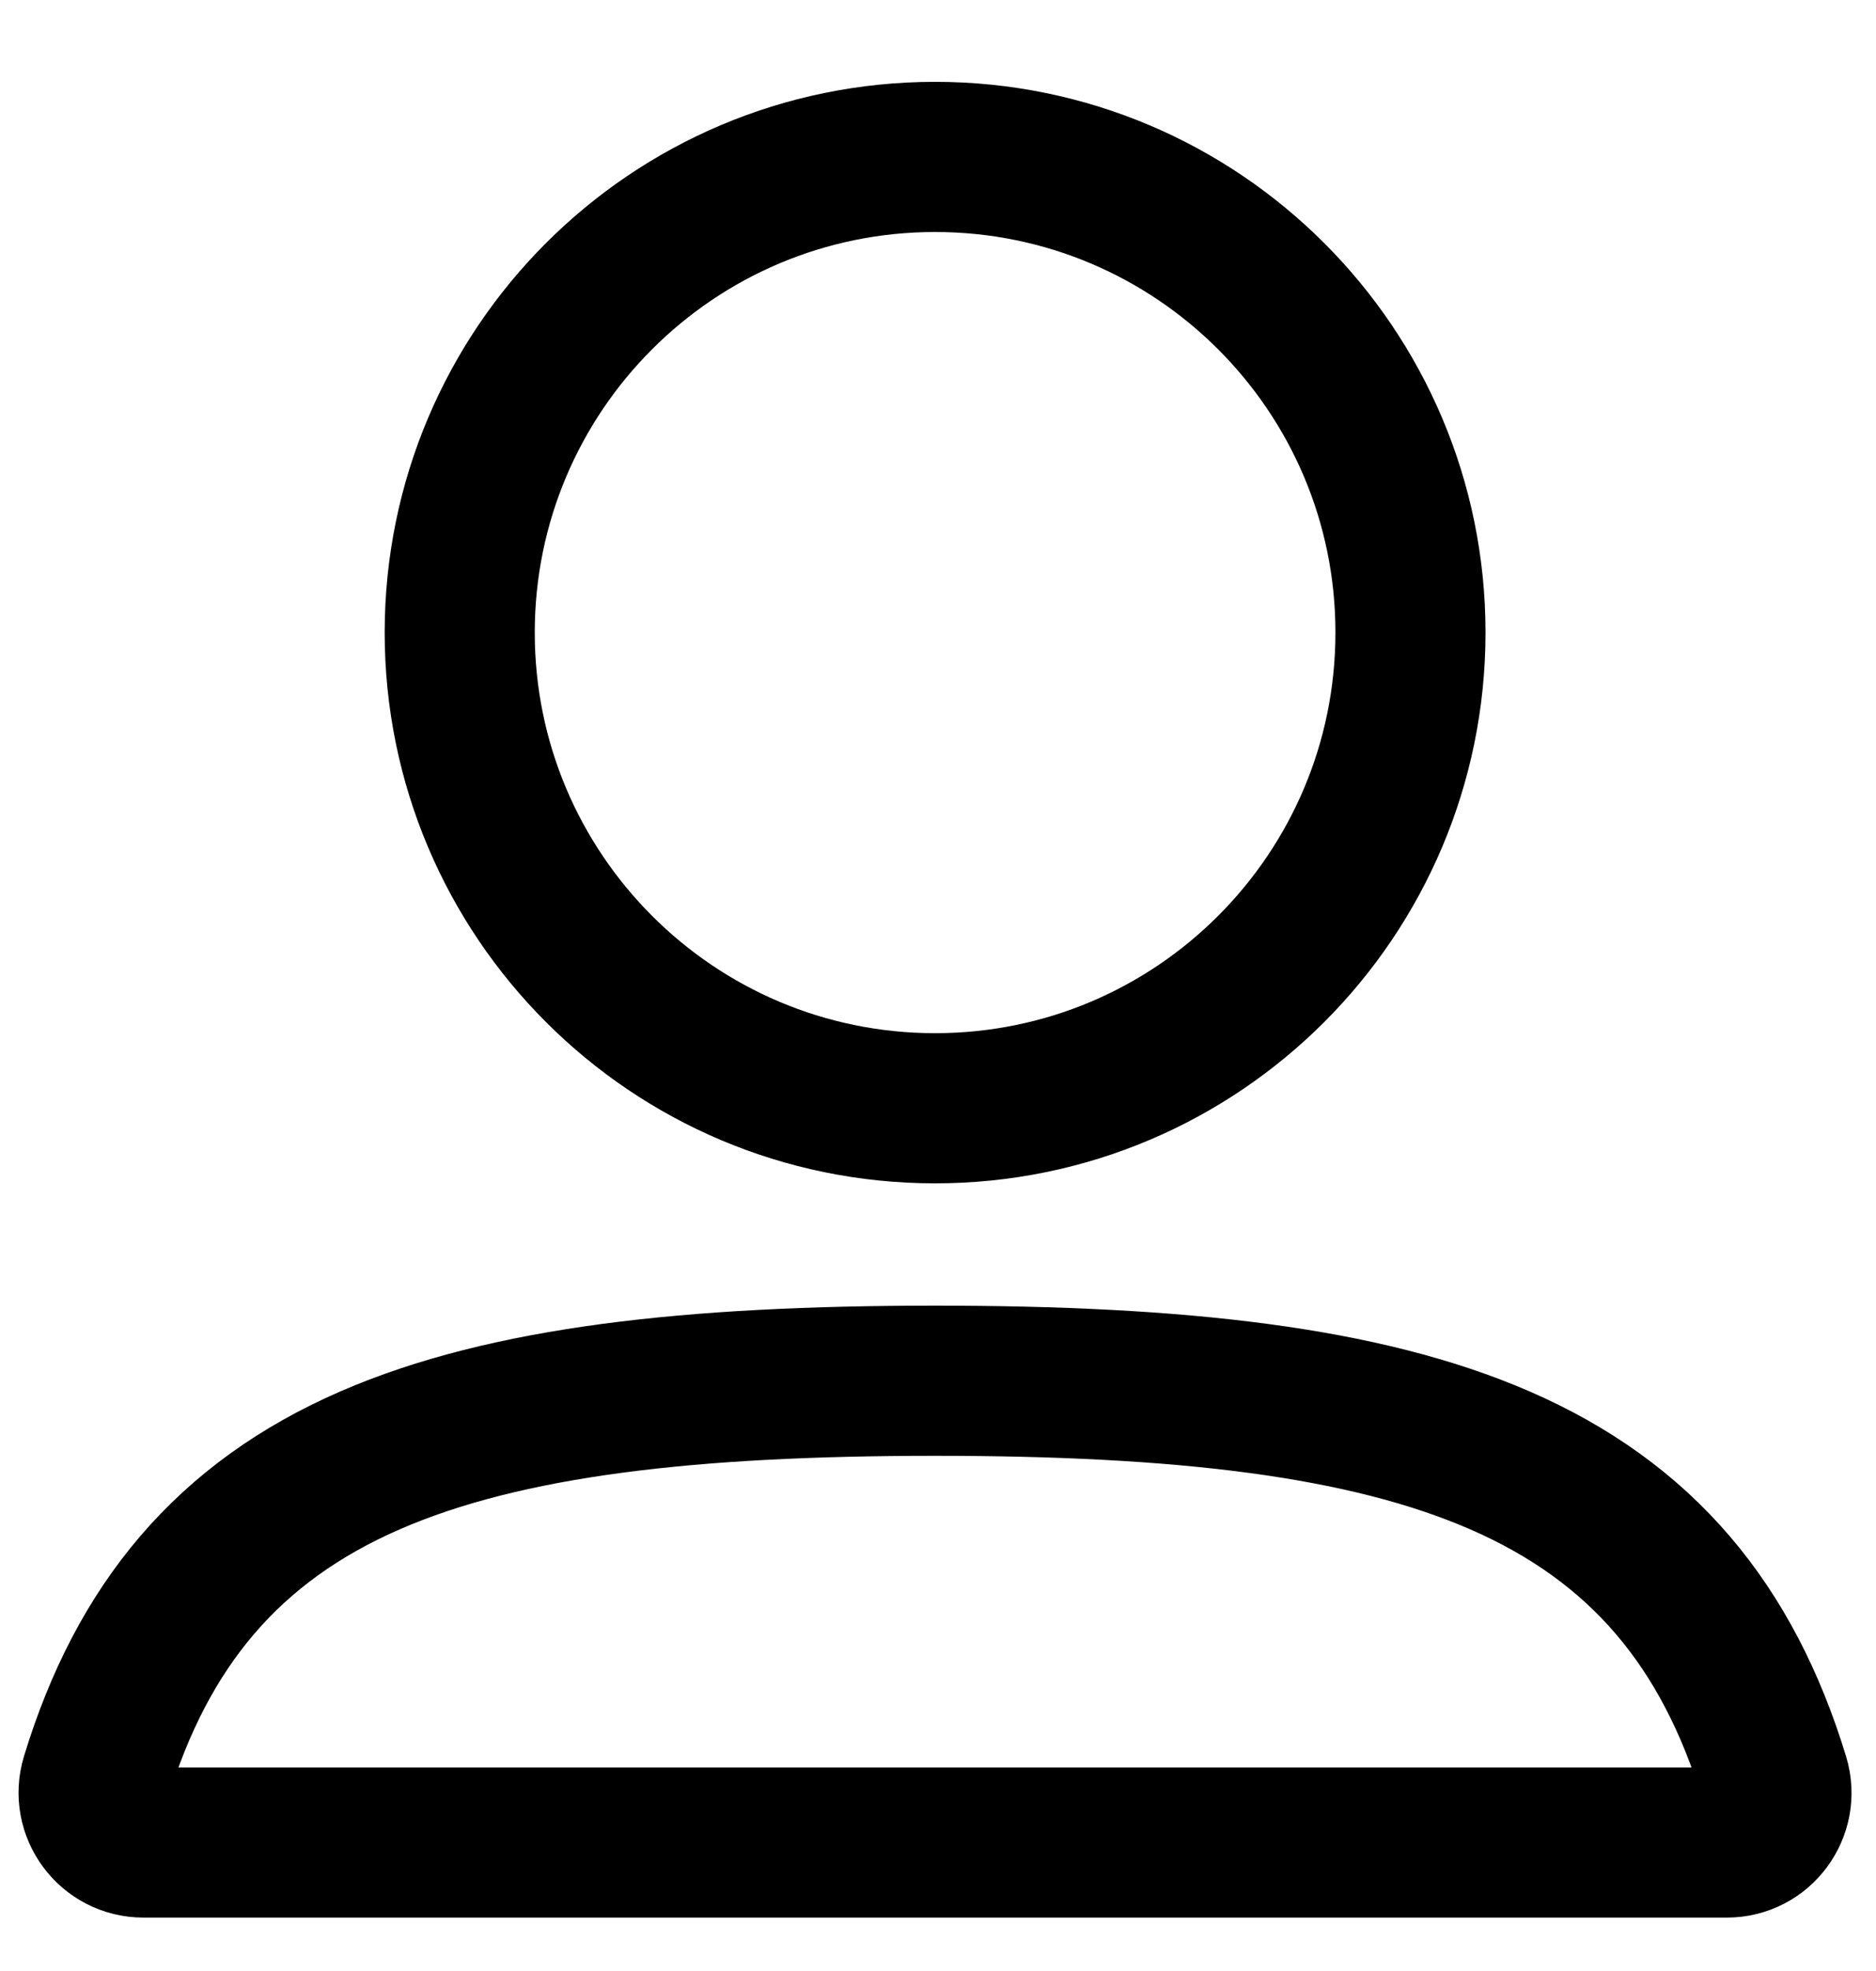 <svg width="20" height="21" viewBox="0 0 20 21" fill="none" xmlns="http://www.w3.org/2000/svg">
<path d="M9.969 1.672C12.767 1.672 15.037 3.941 15.037 6.739C15.037 9.538 12.768 11.808 9.969 11.808C7.17 11.808 4.901 9.538 4.901 6.739C4.902 3.941 7.17 1.672 9.969 1.672Z" stroke="currentColor" stroke-width="1.6"/>
<path d="M9.968 14.711C12.573 14.711 14.542 14.93 15.989 15.559C17.503 16.217 18.419 17.317 18.916 18.948C19.019 19.288 18.765 19.631 18.41 19.631H1.529C1.173 19.631 0.917 19.286 1.021 18.945C1.518 17.314 2.435 16.215 3.951 15.557C5.398 14.929 7.366 14.711 9.968 14.711Z" stroke="currentColor" stroke-width="1.6"/>
</svg>

